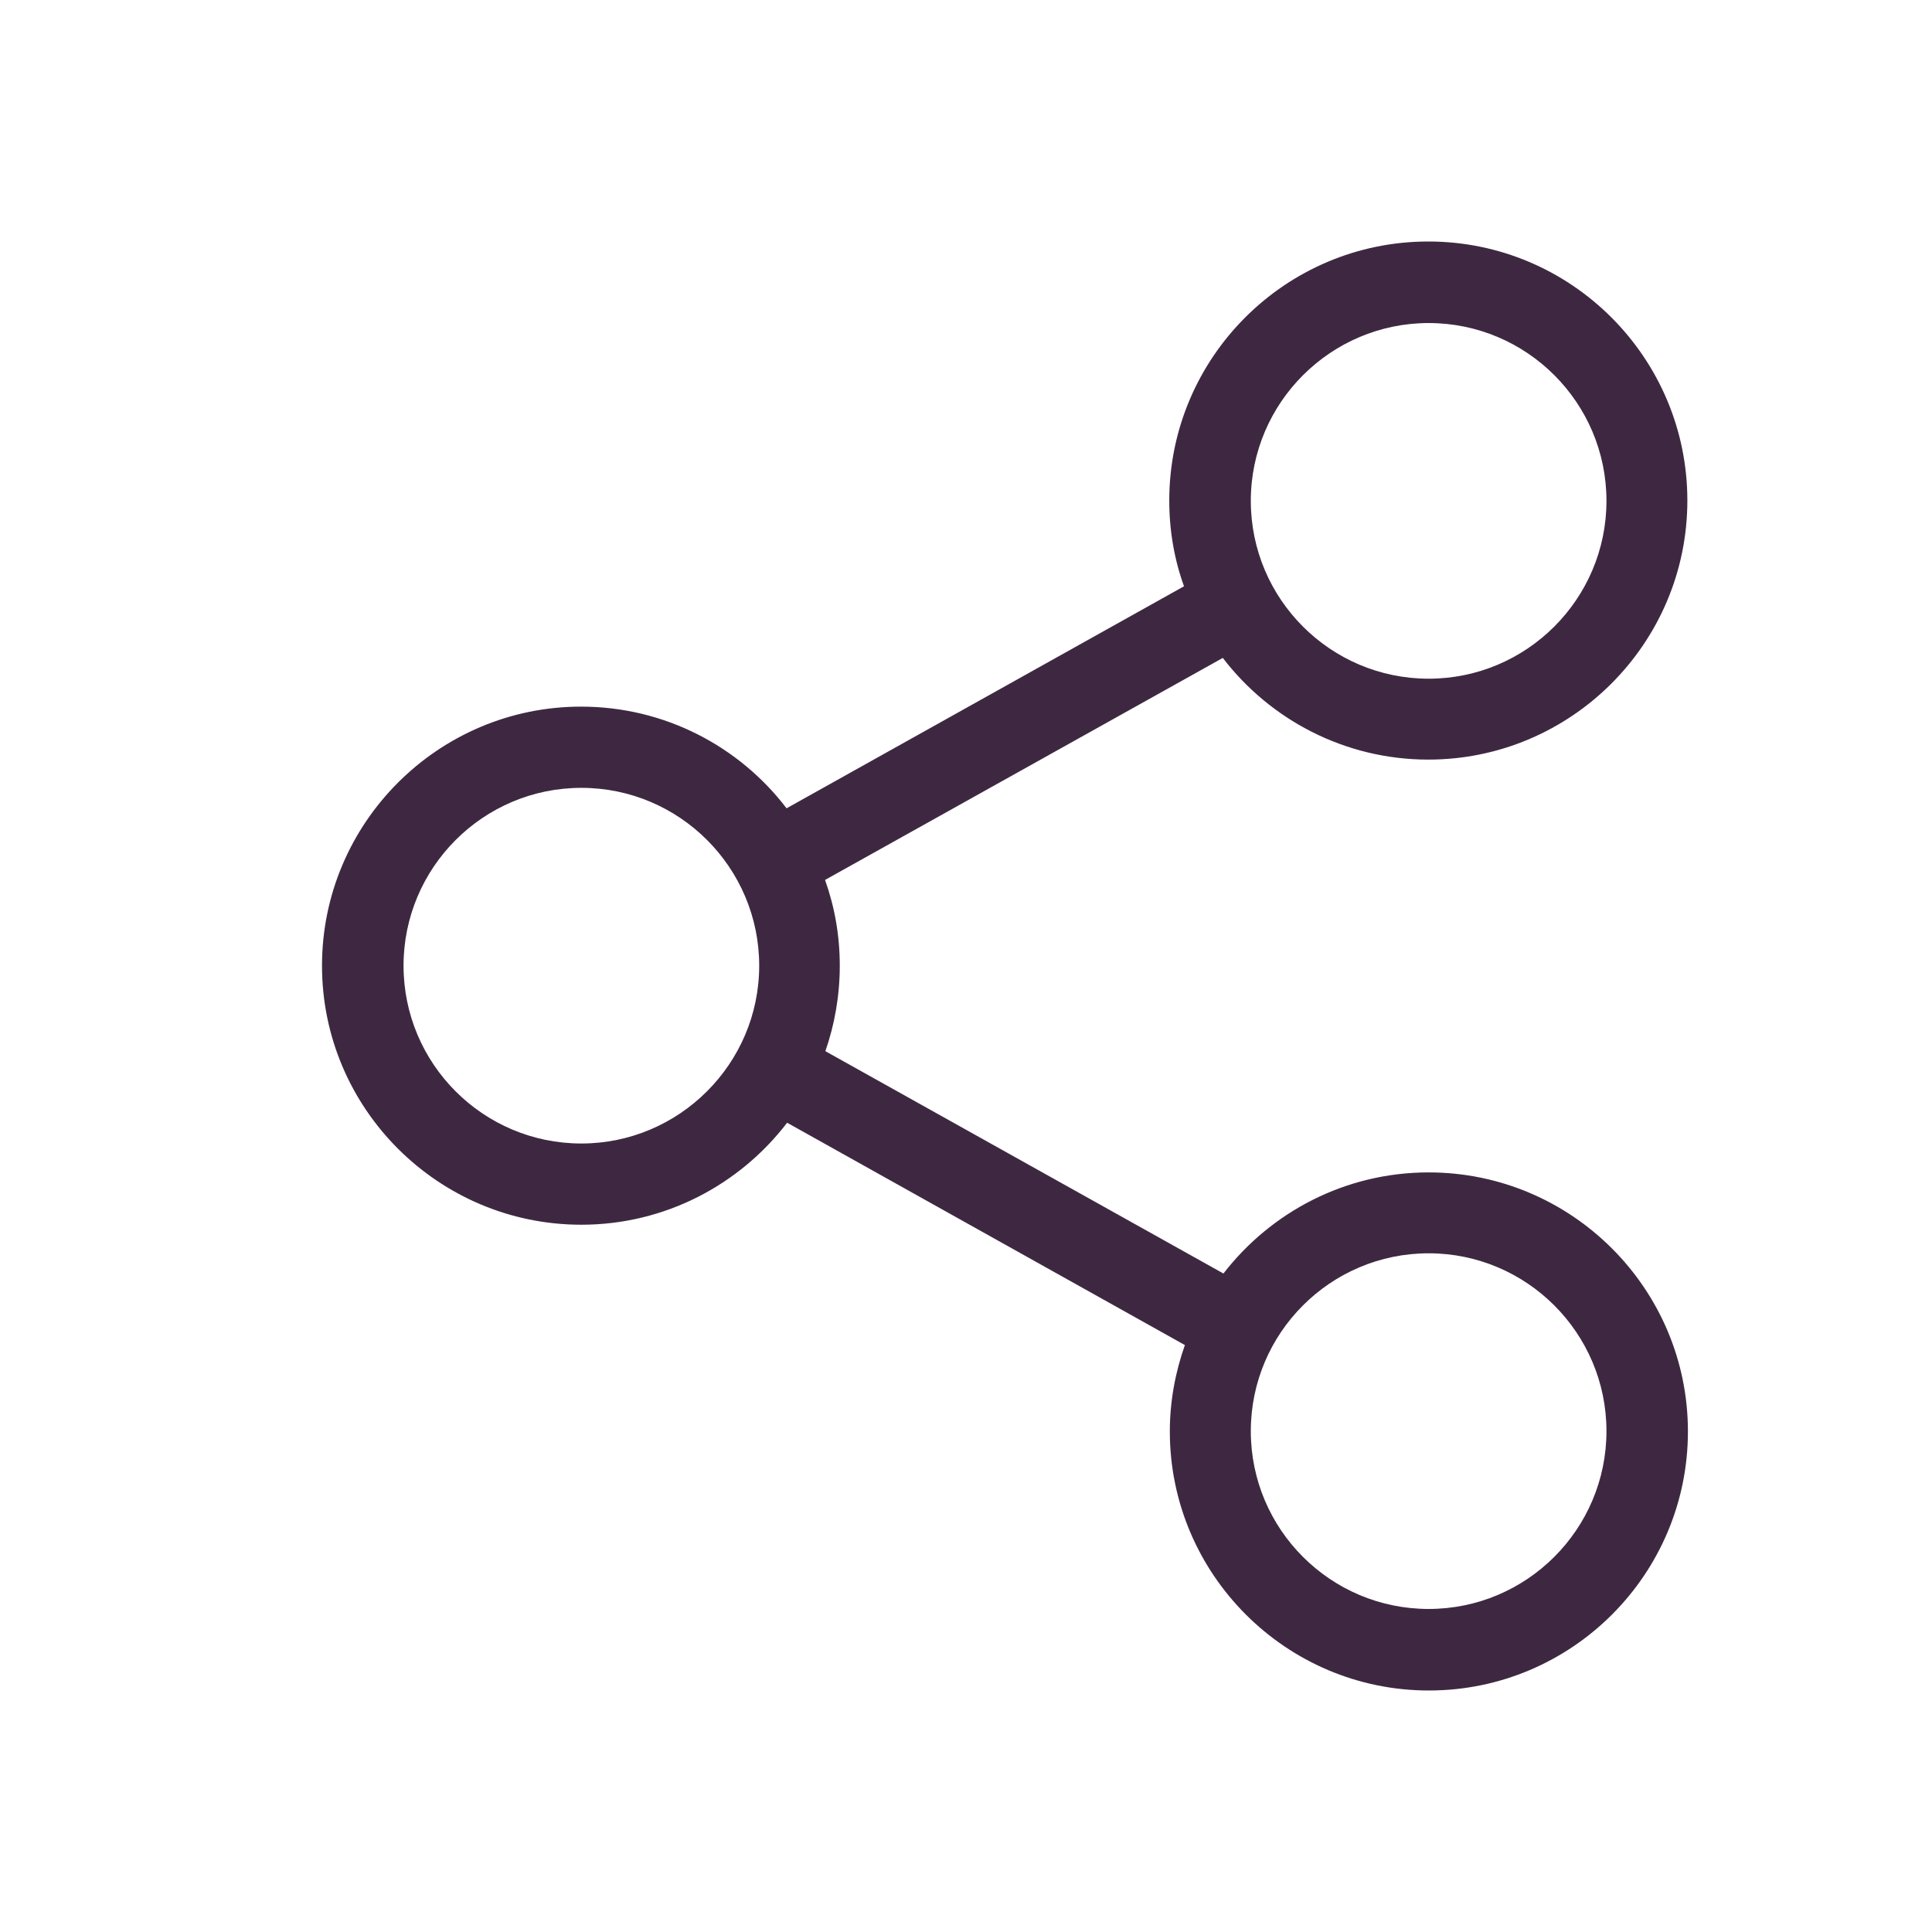 <svg width="24" height="24" viewBox="0 0 24 24" fill="none" xmlns="http://www.w3.org/2000/svg">
<path d="M17.747 14.564C16.711 14.564 15.788 15.057 15.198 15.82L10.253 13.058C10.369 12.725 10.432 12.366 10.432 11.996C10.432 11.623 10.369 11.267 10.249 10.931L15.19 8.173C15.777 8.939 16.704 9.436 17.743 9.436C19.515 9.436 20.961 7.993 20.961 6.218C20.961 4.443 19.518 3 17.743 3C15.968 3 14.525 4.443 14.525 6.218C14.525 6.592 14.588 6.951 14.708 7.283L9.771 10.041C9.184 9.272 8.257 8.778 7.218 8.778C5.446 8.778 4 10.221 4 11.996C4 13.772 5.446 15.214 7.222 15.214C8.261 15.214 9.188 14.717 9.778 13.947L14.719 16.709C14.6 17.046 14.532 17.408 14.532 17.782C14.532 19.554 15.975 21 17.75 21C19.526 21 20.968 19.557 20.968 17.782C20.968 16.007 19.522 14.564 17.747 14.564ZM17.747 4.013C18.965 4.013 19.956 5.003 19.956 6.222C19.956 7.44 18.965 8.431 17.747 8.431C16.528 8.431 15.538 7.44 15.538 6.222C15.538 5.003 16.532 4.013 17.747 4.013ZM7.222 14.205C6.003 14.205 5.013 13.215 5.013 11.996C5.013 10.778 6.003 9.787 7.222 9.787C8.44 9.787 9.431 10.778 9.431 11.996C9.431 13.215 8.436 14.205 7.222 14.205ZM17.747 19.987C16.528 19.987 15.538 18.997 15.538 17.778C15.538 16.56 16.528 15.569 17.747 15.569C18.965 15.569 19.956 16.56 19.956 17.778C19.956 18.997 18.965 19.987 17.747 19.987Z" fill="#3E2841"/>
</svg>

